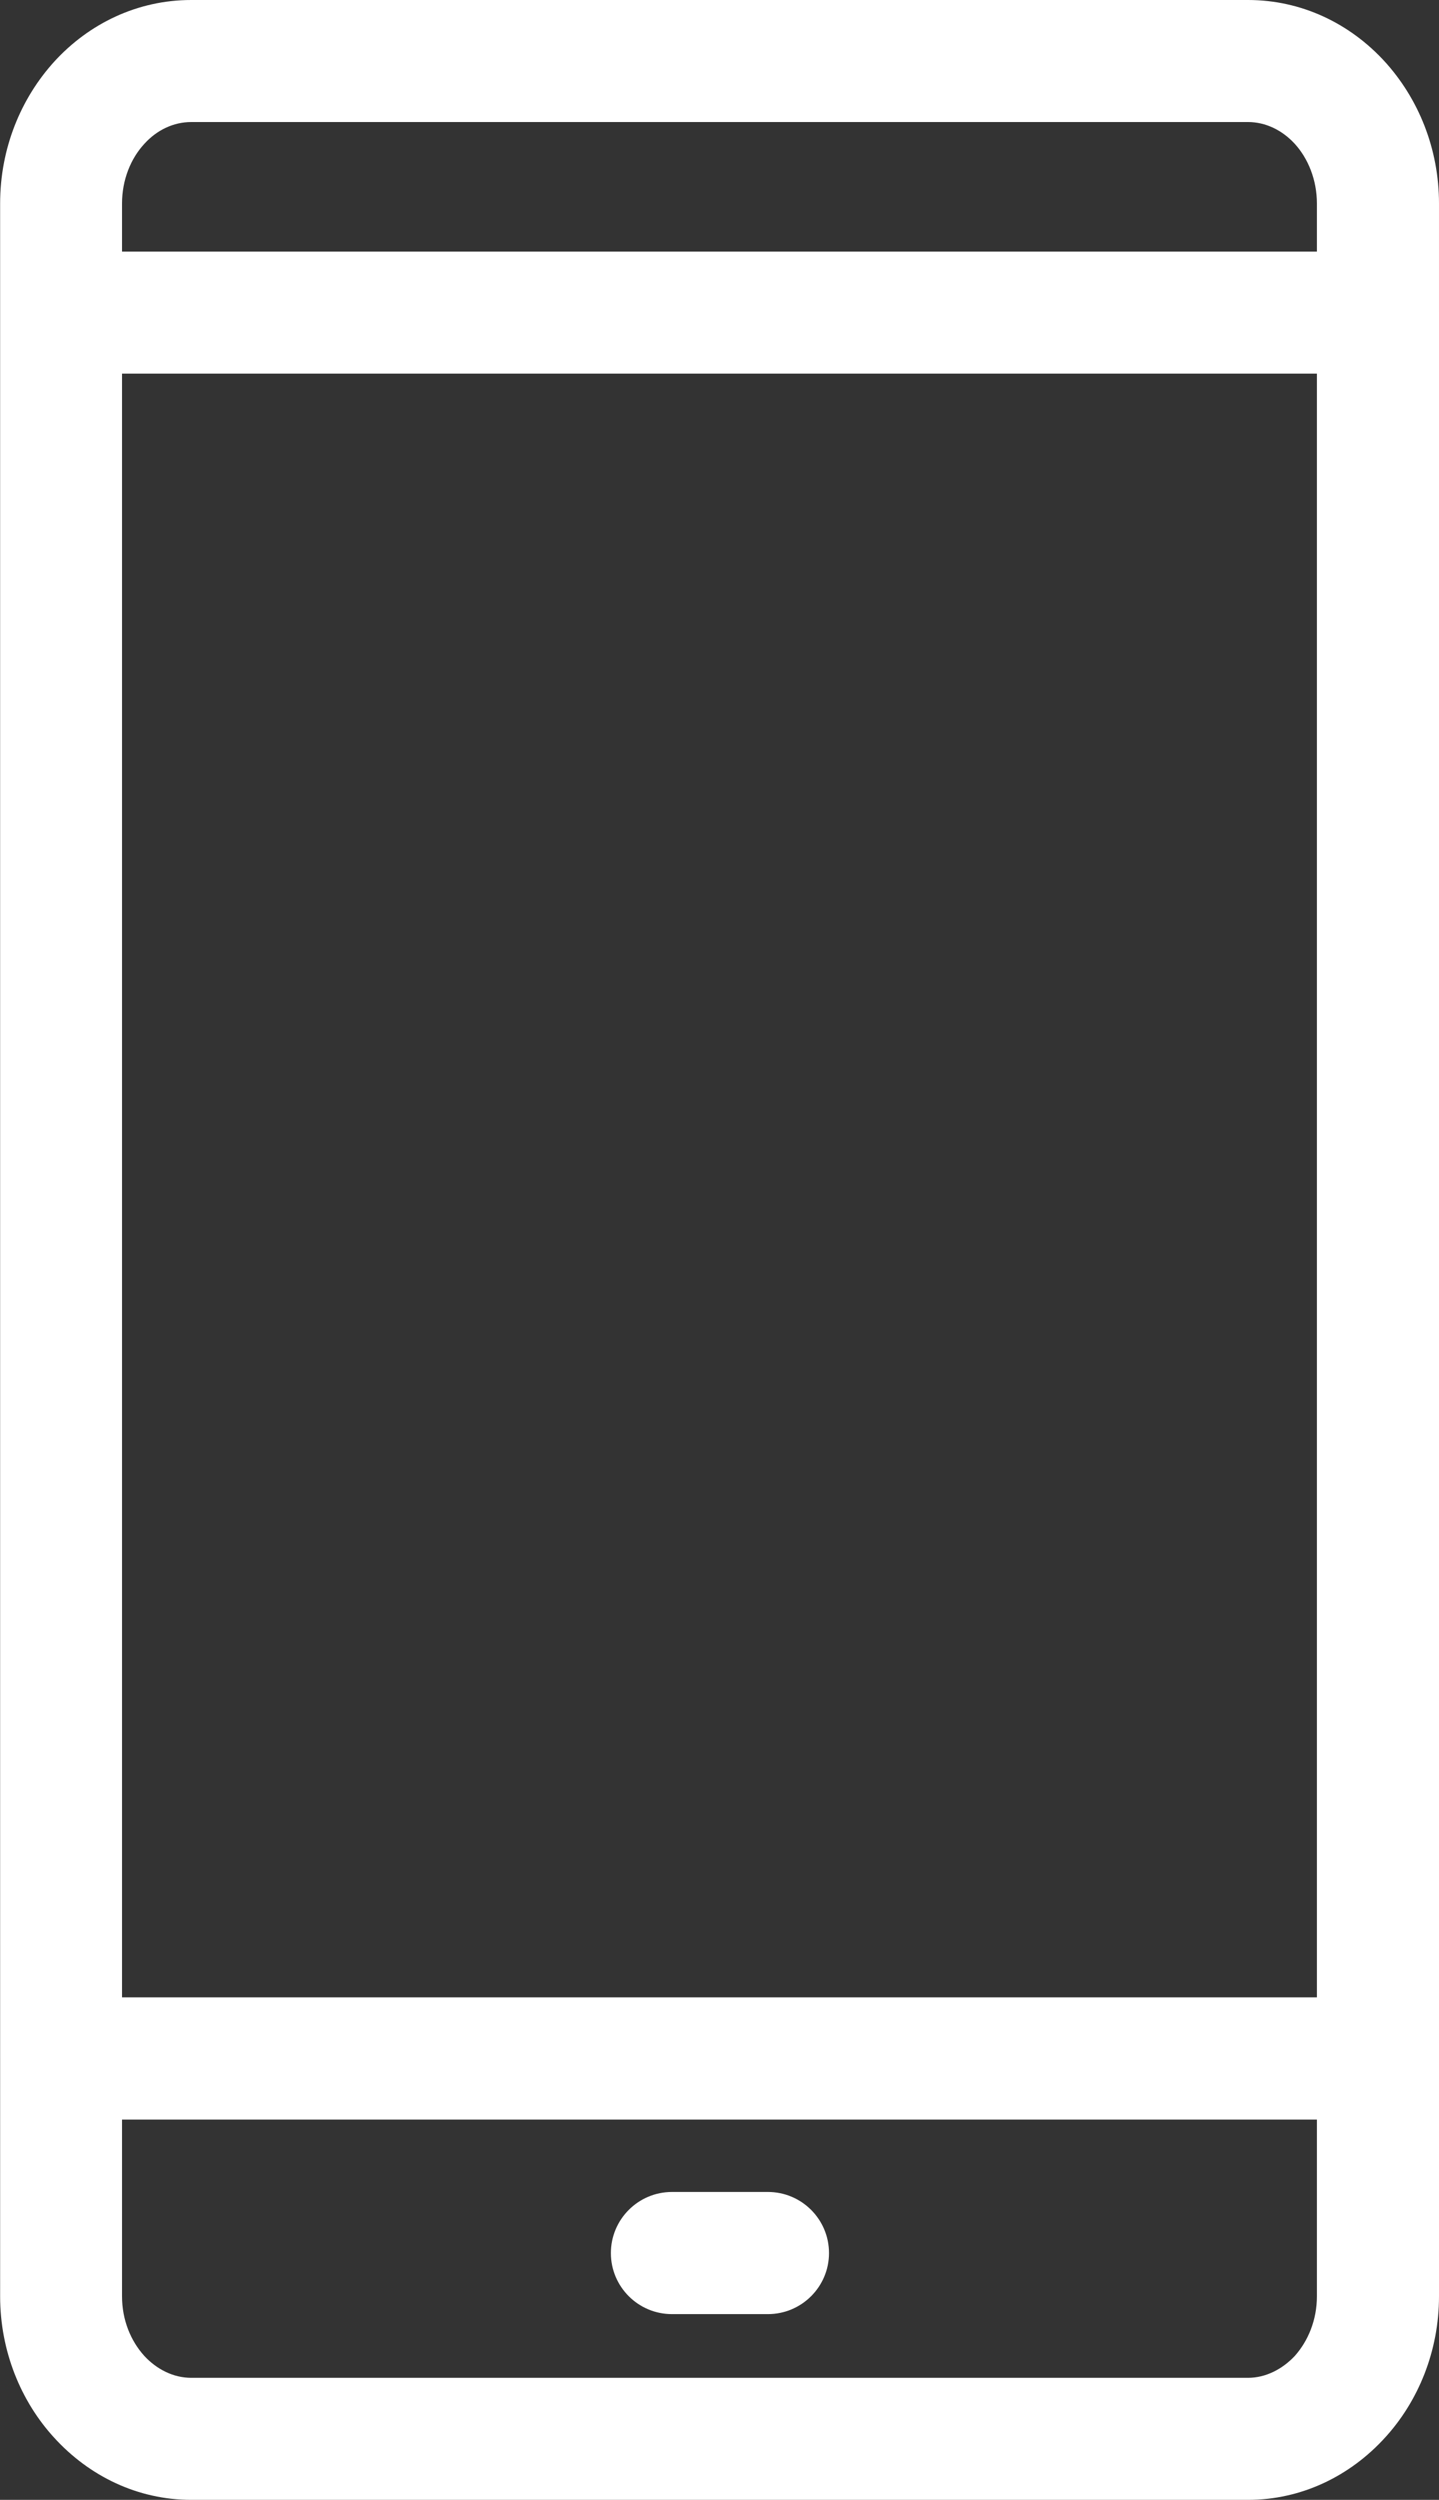 <?xml version="1.0" encoding="utf-8"?>
<!-- Generator: Adobe Illustrator 16.0.3, SVG Export Plug-In . SVG Version: 6.00 Build 0)  -->
<!DOCTYPE svg PUBLIC "-//W3C//DTD SVG 1.1//EN" "http://www.w3.org/Graphics/SVG/1.1/DTD/svg11.dtd">
<svg version="1.1" id="Layer_1" xmlns="http://www.w3.org/2000/svg" xmlns:xlink="http://www.w3.org/1999/xlink" x="0px" y="0px"
	 width="22.701px" height="39.434px" viewBox="0 0 22.701 39.434" enable-background="new 0 0 22.701 39.434" xml:space="preserve">
<rect x="0" y="0" width="22.701" height="39.434" fill="#333333" stroke="none"/>
<path fill-rule="evenodd" clip-rule="evenodd" fill="#FFFFFF" d="M3.018,0h16.669c0.847,0,1.61,0.371,2.16,0.973
	c0.528,0.582,0.854,1.369,0.854,2.239V4.93v27.541v3.752c0,0.863-0.326,1.656-0.854,2.232c-0.55,0.603-1.313,0.979-2.16,0.979H3.018
	c-0.849,0-1.612-0.376-2.162-0.979c-0.528-0.576-0.854-1.369-0.854-2.232v-3.752V4.93V3.211c0-0.87,0.326-1.657,0.854-2.239
	C1.405,0.371,2.169,0,3.018,0L3.018,0z M10.601,36.504h1.513c0.532,0,0.964-0.432,0.964-0.963c0-0.532-0.432-0.964-0.964-0.964
	h-1.513c-0.532,0-0.964,0.432-0.964,0.964C9.637,36.072,10.068,36.504,10.601,36.504L10.601,36.504z M1.925,3.969h18.85V3.211
	c0-0.37-0.136-0.708-0.35-0.943c-0.197-0.214-0.459-0.343-0.738-0.343H3.018c-0.284,0-0.546,0.129-0.74,0.343
	C2.06,2.503,1.925,2.841,1.925,3.211V3.969L1.925,3.969z M20.774,5.894H1.925v25.613h18.85V5.894L20.774,5.894z M20.774,33.435
	H1.925v2.788c0,0.37,0.135,0.702,0.353,0.942c0.194,0.209,0.456,0.344,0.74,0.344h16.669c0.279,0,0.541-0.135,0.738-0.344
	c0.214-0.24,0.35-0.572,0.35-0.942V33.435z"/>
</svg>
